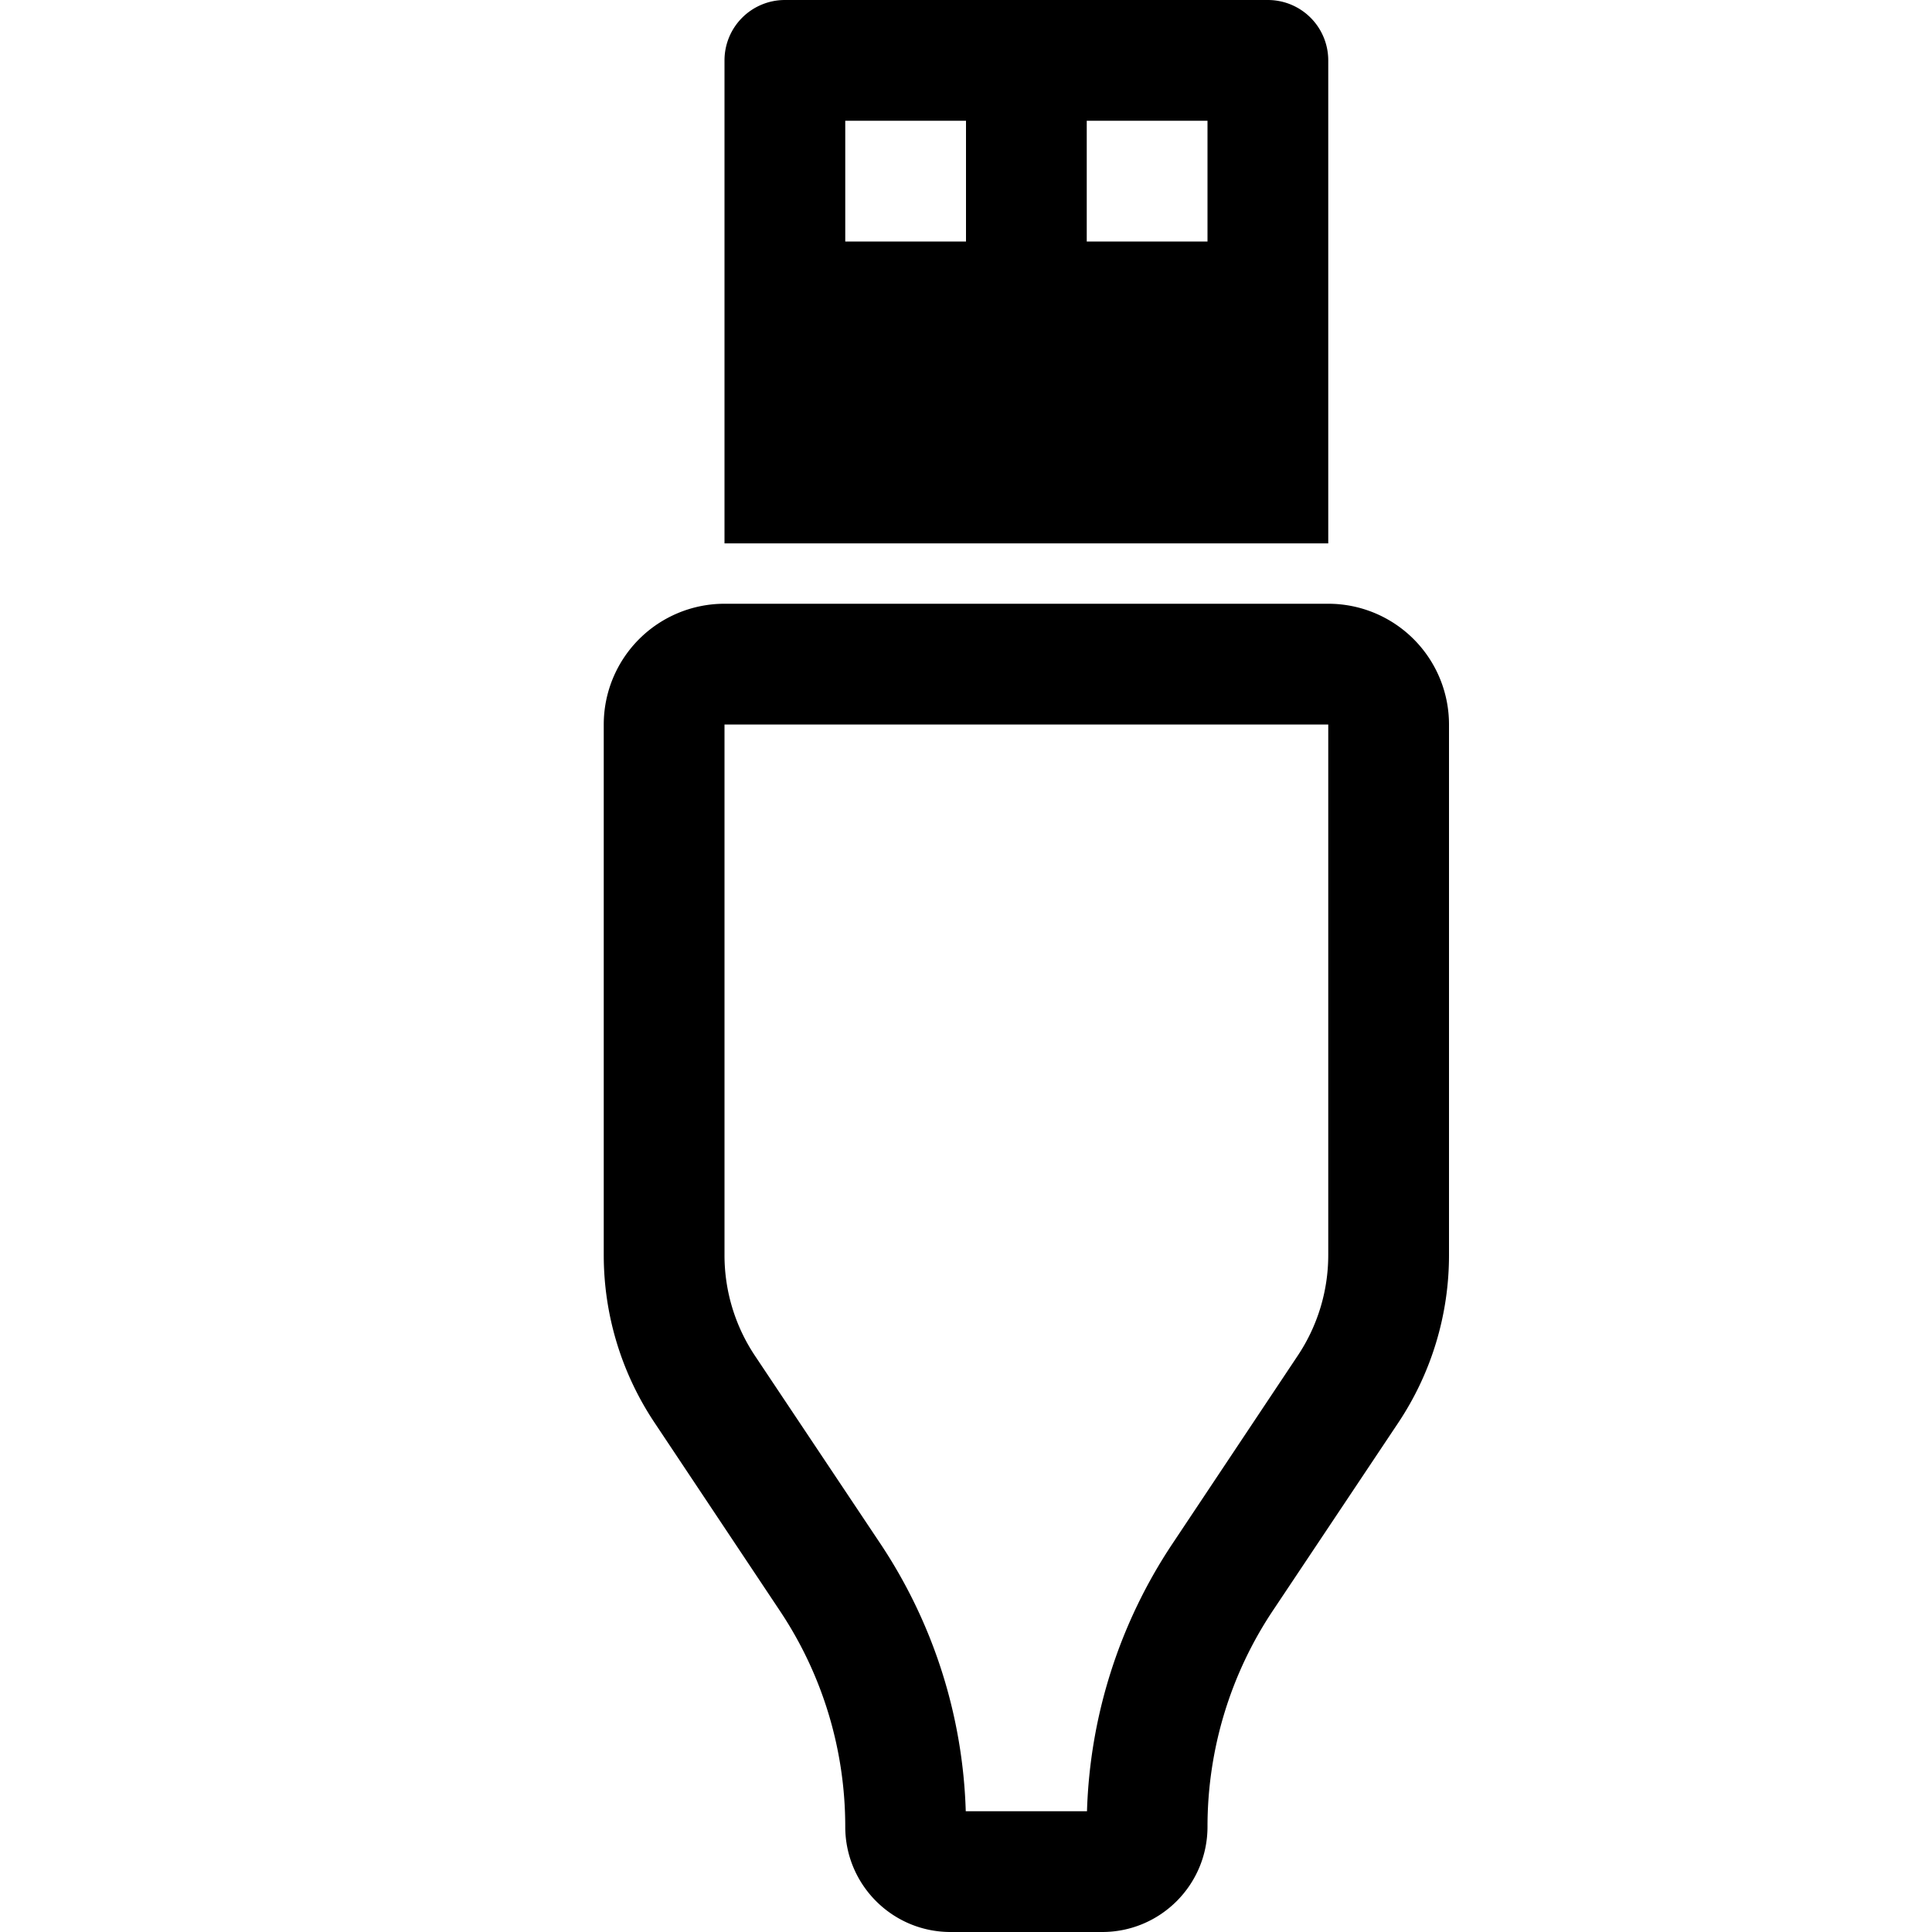 <svg xmlns="http://www.w3.org/2000/svg" width="16" height="16" fill="currentColor" class="bi bi-usb-plug"
     viewBox="0 0 16 16">
    <path
        d="M6 .5a.5.5 0 0 1 .5-.5h4a.5.5 0 0 1 .5.5v4H6v-4ZM7 1v1h1V1H7Zm2 0v1h1V1H9ZM6 5a1 1 0 0 0-1 1v4.394c0 .494.146.976.42 1.387l1.038 1.558c.354.53.542 1.152.542 1.789 0 .481.39.872.872.872h1.256c.481 0 .872-.39.872-.872 0-.637.188-1.26.541-1.789l1.04-1.558A2.5 2.5 0 0 0 12 10.394V6a1 1 0 0 0-1-1H6Zm0 1h5v4.394a1.5 1.5 0 0 1-.252.832L9.71 12.784A4.224 4.224 0 0 0 9.002 15H7.998a4.224 4.224 0 0 0-.707-2.216l-1.04-1.558A1.5 1.5 0 0 1 6 10.394V6Z"/>
</svg>
